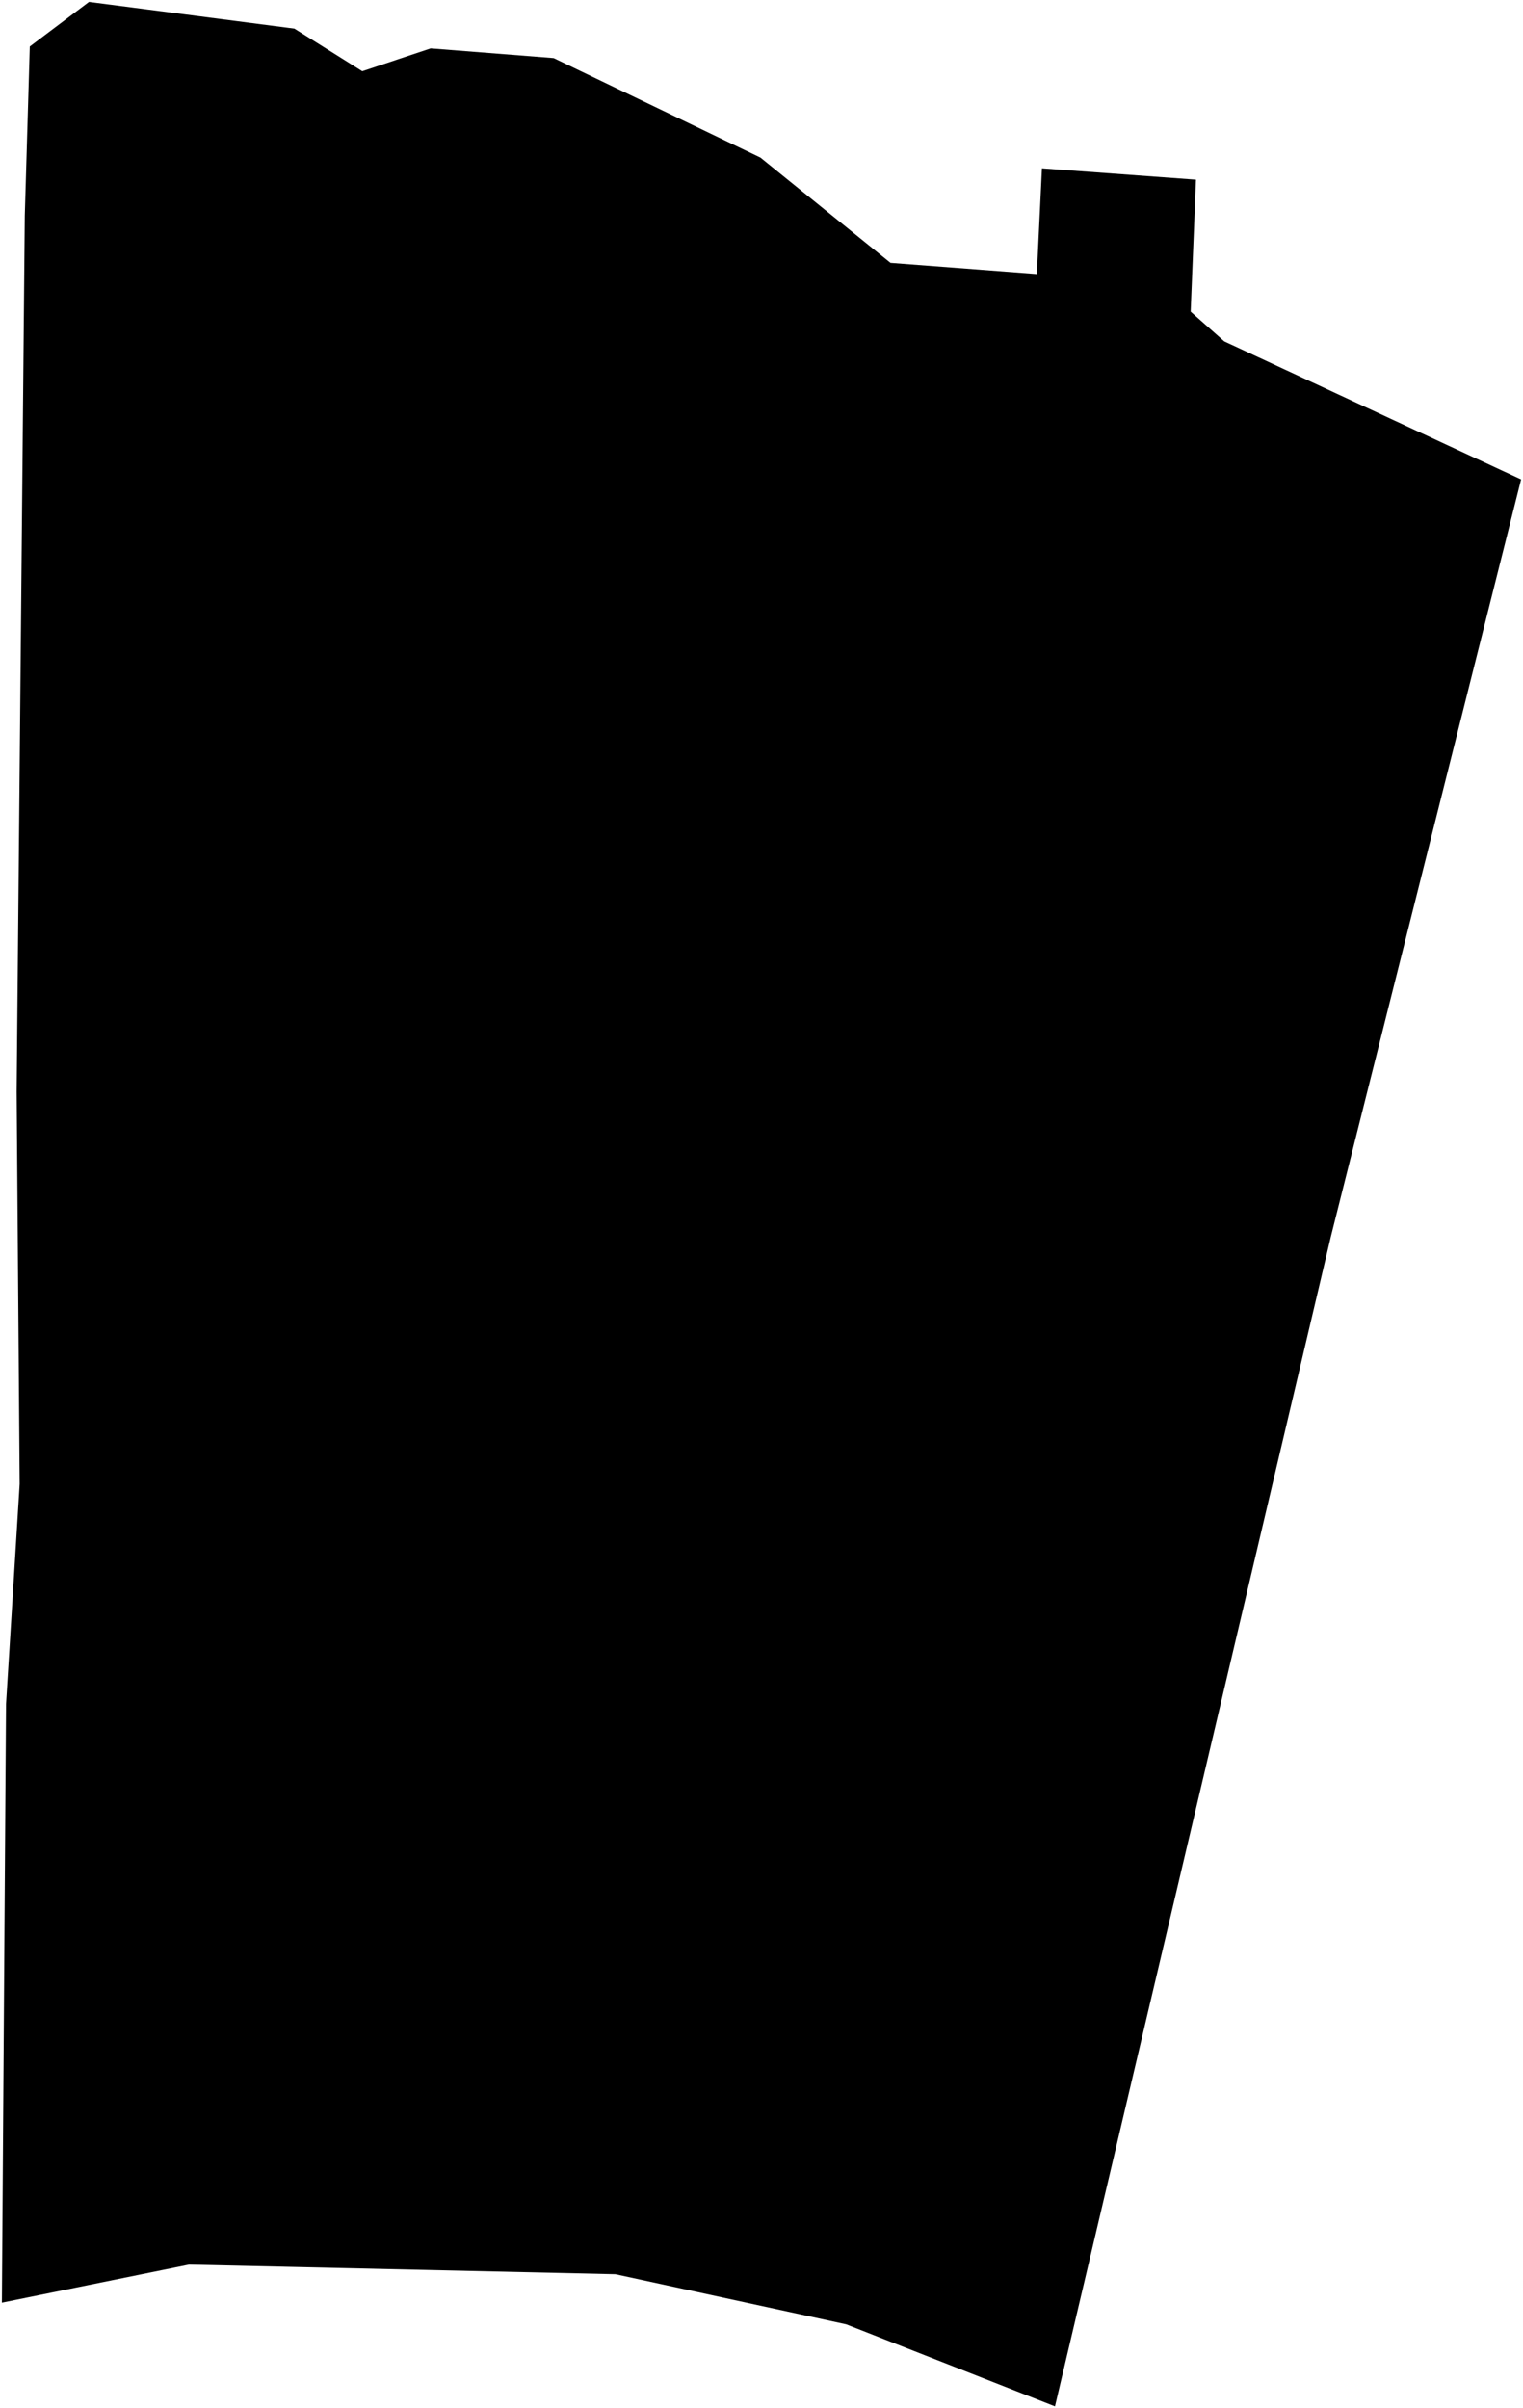 <?xml version="1.0"?>
<svg xmlns="http://www.w3.org/2000/svg" version="1.2" baseProfile="tiny" width="800" height="1265" viewBox="0 0 800 1265" stroke-linecap="round" stroke-linejoin="round">
<g id="CityBoundaries">
<path d="M 799 251.851 699.076 649.593 554.151 1264.104 444.483 1221.014 323.275 1194.693 99.303 1189.648 1 1209.632 3.176 895.195 10.332 779.584 8.749 573.447 13.027 113.259 15.653 24.425 46.751 1 154.638 15.043 190.309 37.425 226.216 25.417 290.818 30.521 399.451 82.794 467.76 138.074 544.634 143.949 547.311 88.439 628.213 94.388 625.432 163.709 643.07 179.316 799 251.851 Z"/>
</g>
</svg>